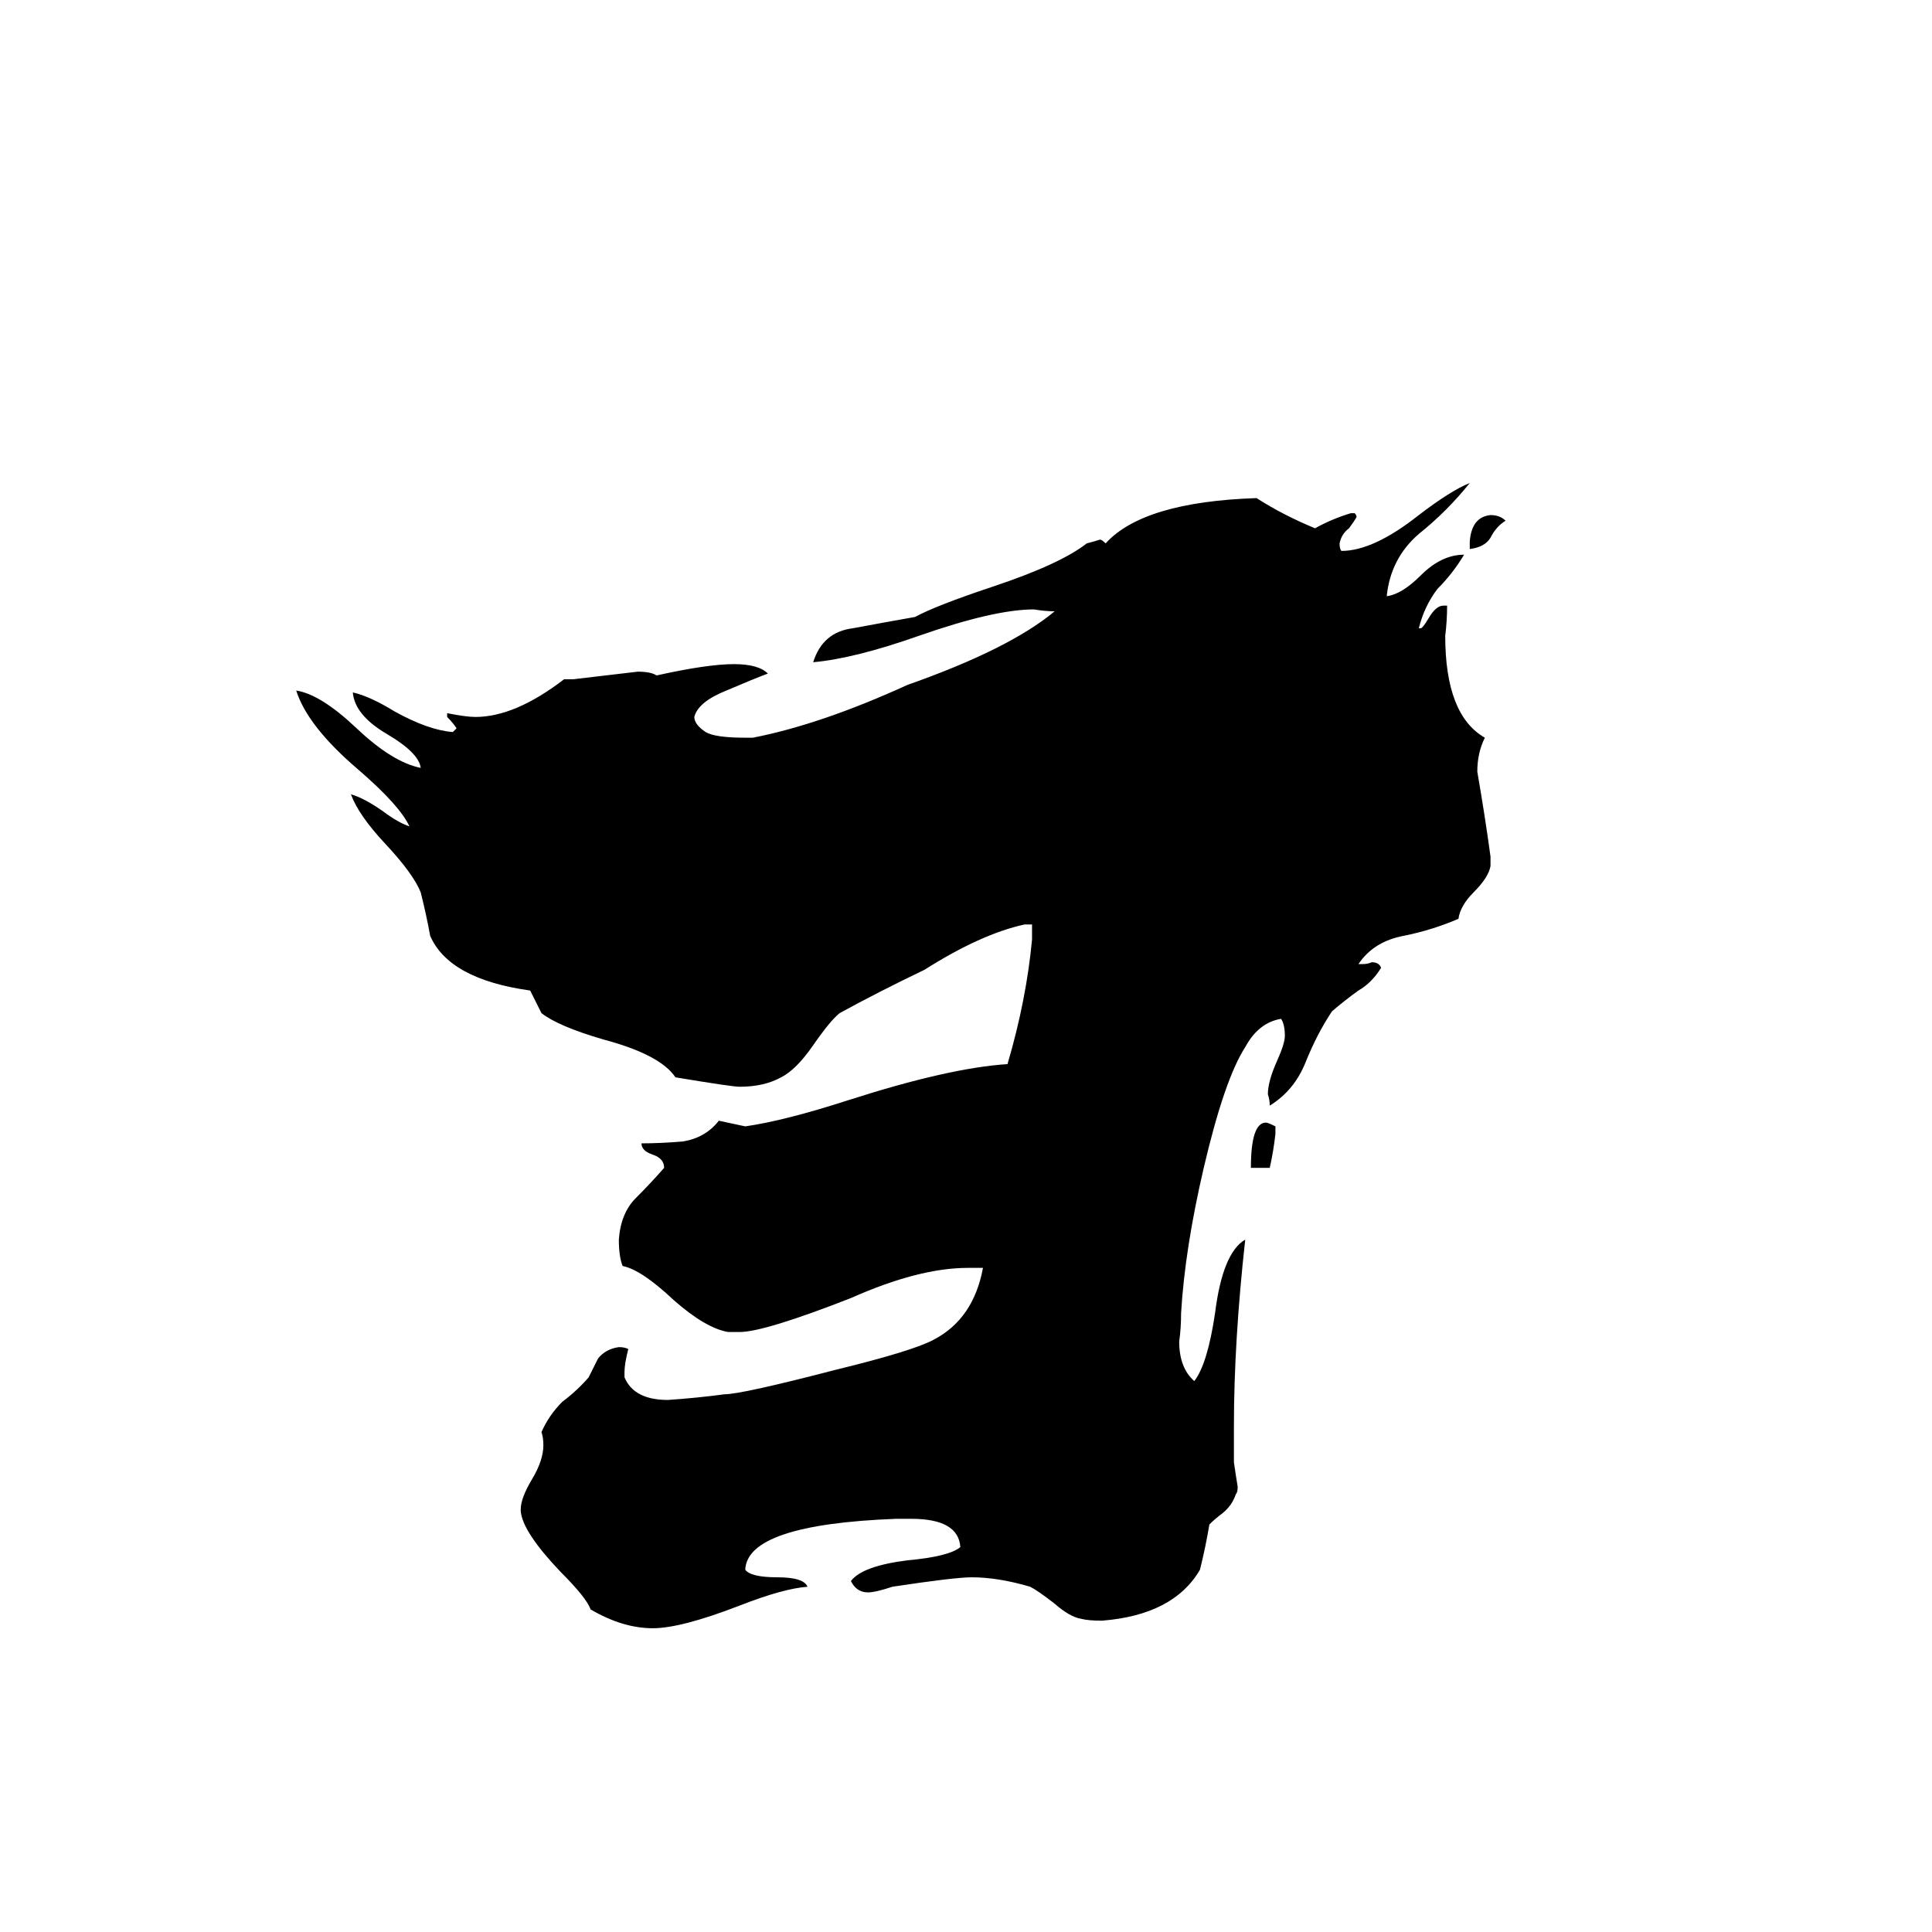 <svg xmlns="http://www.w3.org/2000/svg" viewBox="0 -800 1024 1024">
	<path fill="#000000" d="M654 -44V-25Q655 -18 656 -12Q656 -9 655 -8Q653 -2 648 2Q644 5 641 8Q639 20 636 32Q622 56 584 59Q577 59 573 58Q567 57 559 50Q550 43 546 41Q529 36 515 36Q506 36 473 41Q464 44 460 44Q454 44 451 38Q457 30 481 27Q503 25 509 20Q508 5 483 5H475Q396 8 395 32Q398 36 412 36Q426 36 428 41Q415 42 392 51Q361 63 346 63Q330 63 313 53Q311 47 297 33Q277 12 276 1V0Q276 -6 282 -16Q288 -26 288 -34Q288 -38 287 -41Q291 -50 298 -57Q306 -63 312 -70Q314 -74 317 -80Q321 -85 328 -86Q331 -86 333 -85Q331 -77 331 -73V-70Q336 -58 354 -58Q369 -59 384 -61Q393 -61 443 -74Q484 -84 495 -90Q516 -101 521 -128H513Q487 -128 451 -112Q405 -94 392 -94H386Q374 -96 357 -111Q340 -127 330 -129Q328 -134 328 -143Q329 -157 337 -165Q345 -173 352 -181Q352 -186 346 -188Q340 -190 340 -194Q350 -194 362 -195Q374 -197 381 -206L395 -203Q416 -206 450 -217Q503 -234 534 -236Q544 -270 547 -302V-310H543Q520 -305 490 -286Q465 -274 445 -263Q440 -259 431 -246Q422 -233 414 -229Q405 -224 392 -224Q388 -224 358 -229Q350 -241 320 -249Q296 -256 287 -263Q284 -269 281 -275Q238 -281 228 -304Q226 -315 223 -327Q219 -337 204 -353Q190 -368 186 -379Q193 -377 203 -370Q211 -364 217 -362Q212 -373 190 -392Q163 -415 157 -434Q170 -432 189 -414Q208 -396 223 -393Q222 -401 205 -411Q188 -421 187 -433Q196 -431 209 -423Q227 -413 240 -412Q241 -413 242 -414Q240 -417 237 -420V-422Q247 -420 252 -420Q273 -420 299 -440H304Q321 -442 338 -444Q345 -444 348 -442Q375 -448 389 -448Q402 -448 407 -443Q399 -440 385 -434Q370 -428 368 -420Q368 -416 374 -412Q379 -409 395 -409H399Q435 -416 481 -437Q535 -456 559 -476Q554 -476 548 -477Q527 -477 487 -463Q453 -451 431 -449Q436 -465 452 -467Q468 -470 485 -473Q496 -479 526 -489Q562 -501 576 -512Q580 -513 583 -514Q584 -514 586 -512Q606 -534 666 -536Q680 -527 697 -520Q706 -525 716 -528H718Q719 -527 719 -526Q718 -524 715 -520Q711 -517 710 -512Q710 -509 711 -508Q728 -508 752 -527Q769 -540 779 -544Q767 -529 752 -517Q737 -504 735 -484Q743 -485 753 -495Q764 -506 776 -506Q770 -496 762 -488Q755 -479 752 -467H753Q754 -467 757 -472Q761 -479 765 -479H767Q767 -471 766 -463Q766 -421 787 -409Q783 -401 783 -391Q787 -368 790 -346V-341Q789 -335 781 -327Q774 -320 773 -313Q759 -307 744 -304Q728 -301 720 -289H722Q725 -289 727 -290Q731 -290 732 -287Q727 -279 720 -275Q713 -270 706 -264Q698 -252 692 -237Q686 -222 673 -214Q673 -217 672 -220Q672 -227 677 -238Q681 -247 681 -251Q681 -257 679 -260Q667 -258 660 -245Q649 -228 638 -181Q628 -138 626 -104Q626 -96 625 -89Q625 -75 633 -68Q640 -77 644 -104Q648 -136 660 -143Q654 -89 654 -44ZM673 -181H663Q663 -205 671 -205Q672 -205 676 -203V-199Q675 -190 673 -181ZM779 -509V-513Q780 -526 790 -527Q795 -527 798 -524Q793 -521 790 -515Q787 -510 779 -509Z"/>
</svg>
